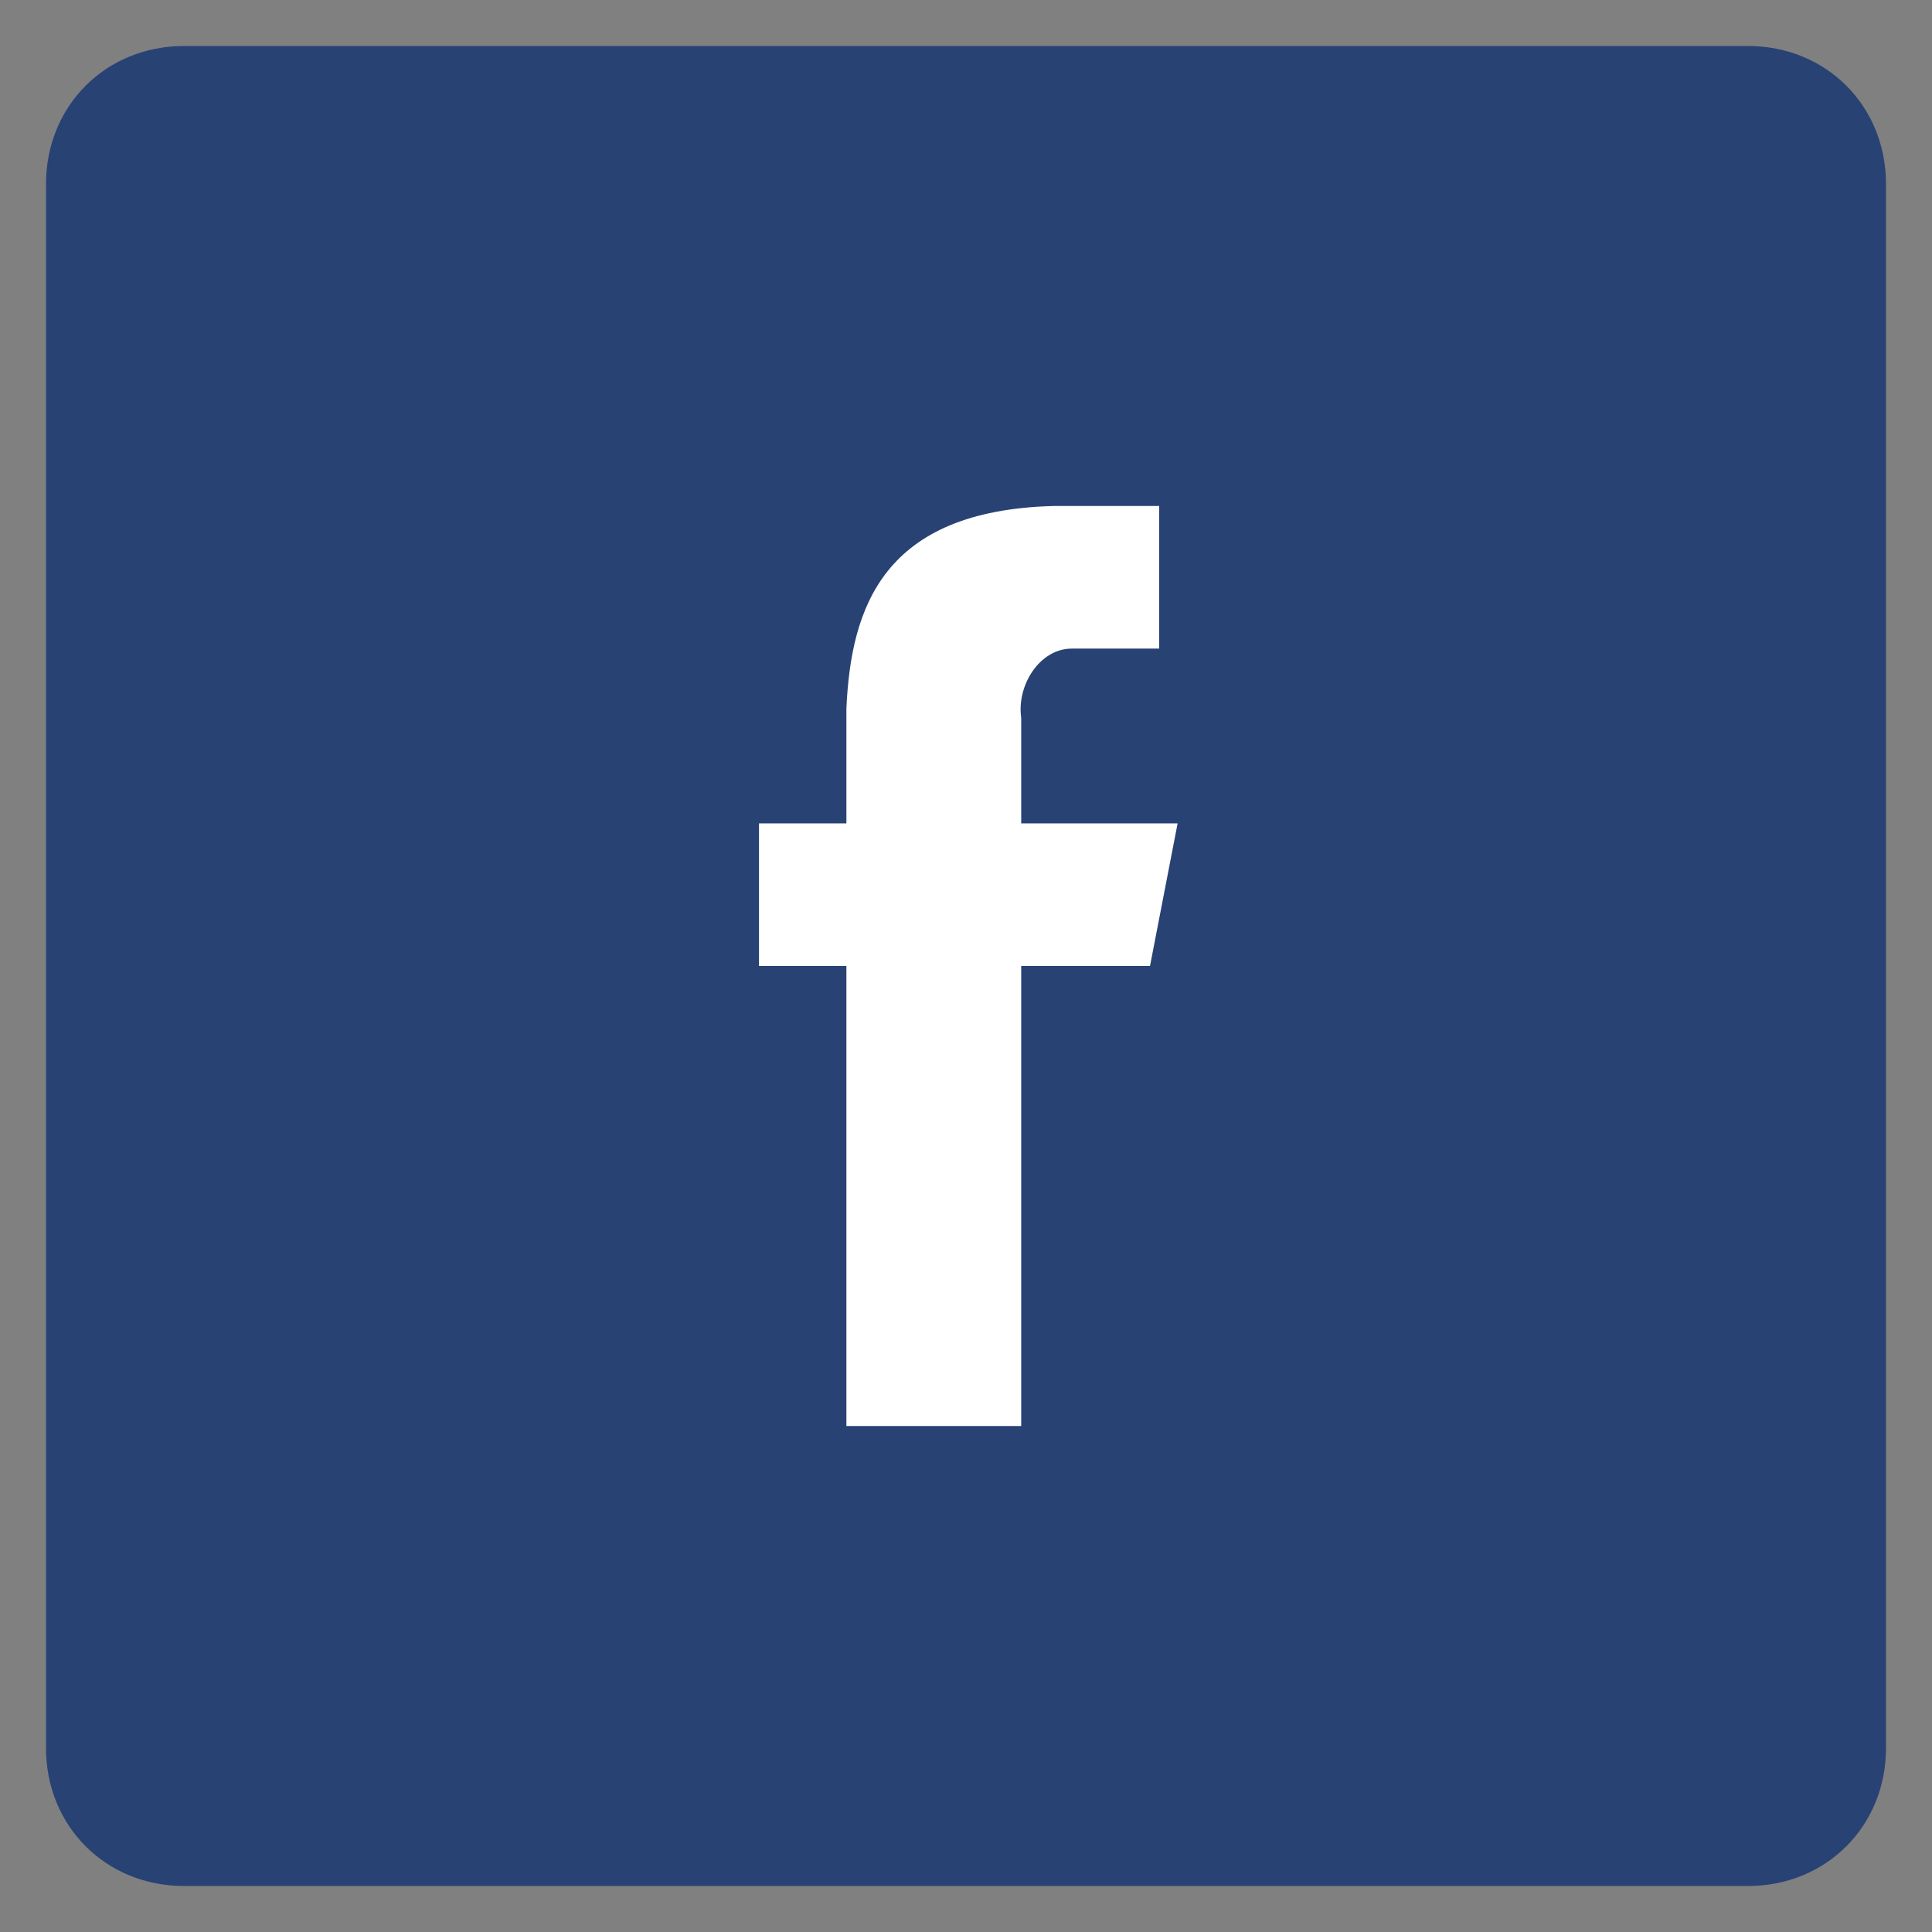 <?xml version="1.0" encoding="utf-8"?>
<!-- Generator: Adobe Illustrator 18.0.0, SVG Export Plug-In . SVG Version: 6.00 Build 0)  -->
<!DOCTYPE svg PUBLIC "-//W3C//DTD SVG 1.1//EN" "http://www.w3.org/Graphics/SVG/1.1/DTD/svg11.dtd">
<svg version="1.1" id="Layer_1" xmlns="http://www.w3.org/2000/svg" xmlns:xlink="http://www.w3.org/1999/xlink" x="0px" y="0px"
	 viewBox="0 0 42 42" enable-background="new 0 0 42 42" xml:space="preserve">
<rect x="0" y="0" width="42" height="42" fill="#808080" stroke="none"/>
<g>
	<path fill="#284274" d="M1,4c0-1.7,1.3-3,3-3h34c1.7,0,3,1.3,3,3v34c0,1.7-1.3,3-3,3H4c-1.7,0-3-1.3-3-3V4z"/>
	<path fill="#FFFFFF" d="M23.3,14.1h1.9V11h-2.3v0c-3.7,0.1-4.4,2.2-4.5,4.4h0v2.5h-1.9V21h1.9v10h3.8V21h2.8l0.6-3.1h-3.4v-2.3
		C22.1,14.9,22.6,14.1,23.3,14.1z"/>
</g>
</svg>
